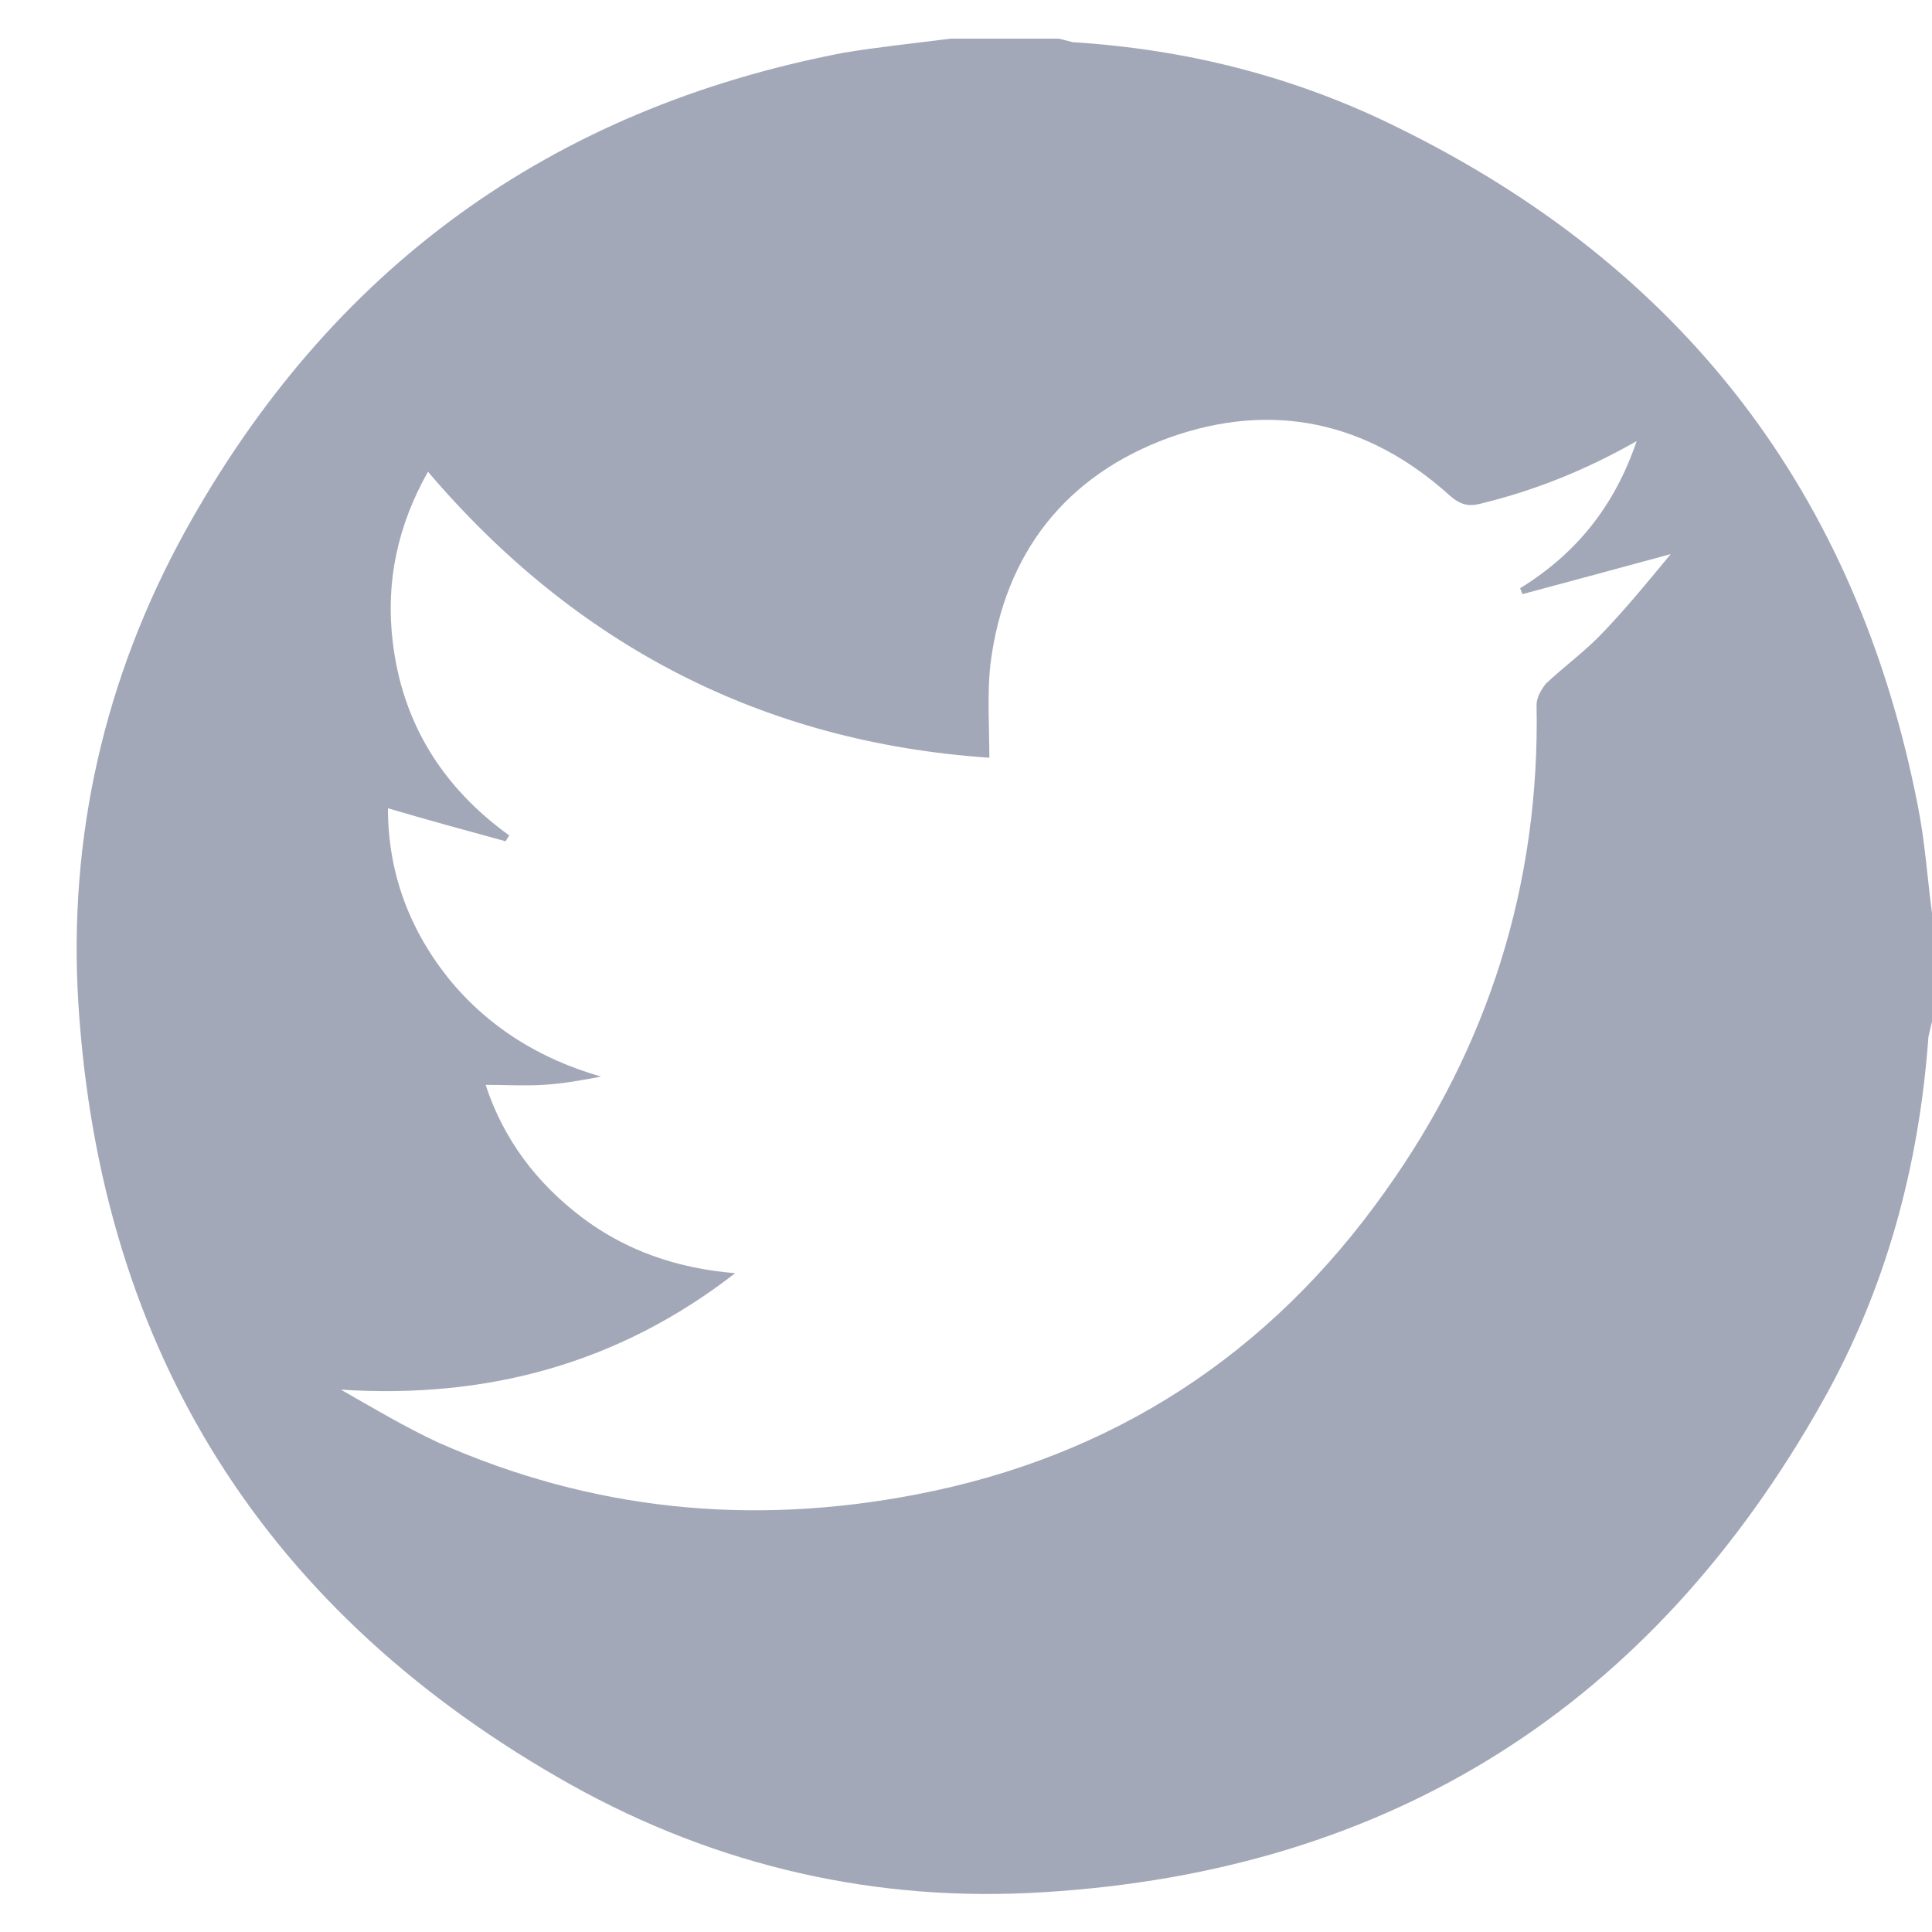 <svg width="25" height="25" viewBox="0 0 25 25" fill="none" xmlns="http://www.w3.org/2000/svg">
<path d="M12.3 0.5C12.772 0.5 13.244 0.5 13.701 0.5C13.762 0.515 13.822 0.53 13.883 0.546C15.345 0.637 16.746 0.987 18.071 1.642C21.772 3.454 24.026 6.378 24.817 10.429C24.909 10.886 24.939 11.358 25 11.815C25 12.287 25 12.759 25 13.216C24.985 13.277 24.97 13.353 24.954 13.414C24.833 15.089 24.406 16.673 23.584 18.134C21.376 22.064 18.01 24.211 13.503 24.485C11.34 24.622 9.284 24.15 7.396 23.099C3.452 20.891 1.305 17.51 1.015 13.002C0.878 10.84 1.35 8.769 2.401 6.865C4.274 3.485 7.107 1.414 10.914 0.683C11.371 0.607 11.828 0.561 12.3 0.5ZM21.178 5.708C20.508 6.089 19.853 6.348 19.168 6.515C19 6.561 18.893 6.53 18.756 6.409C17.691 5.449 16.457 5.19 15.132 5.662C13.792 6.15 13 7.155 12.817 8.586C12.772 8.982 12.802 9.393 12.802 9.805C9.878 9.607 7.457 8.358 5.538 6.104C5.142 6.805 4.99 7.536 5.081 8.297C5.203 9.348 5.721 10.185 6.589 10.81C6.574 10.84 6.559 10.855 6.543 10.886C6.041 10.749 5.538 10.612 5.02 10.459C5.02 11.267 5.279 11.998 5.797 12.652C6.315 13.292 6.985 13.703 7.777 13.931C7.533 13.977 7.289 14.023 7.031 14.038C6.787 14.053 6.543 14.038 6.284 14.038C6.513 14.739 6.939 15.302 7.518 15.744C8.097 16.185 8.767 16.414 9.513 16.475C8.005 17.647 6.3 18.104 4.411 17.982C4.838 18.226 5.249 18.47 5.675 18.668C7.67 19.551 9.726 19.749 11.858 19.338C14.401 18.85 16.427 17.525 17.919 15.424C19.259 13.551 19.929 11.434 19.883 9.119C19.883 9.028 19.944 8.921 20.005 8.845C20.249 8.617 20.523 8.419 20.751 8.175C21.056 7.855 21.33 7.52 21.619 7.17C20.949 7.353 20.325 7.52 19.701 7.688C19.685 7.657 19.685 7.642 19.67 7.612C20.386 7.17 20.889 6.561 21.178 5.708Z" fill="#A3A8B8"/>
</svg>

